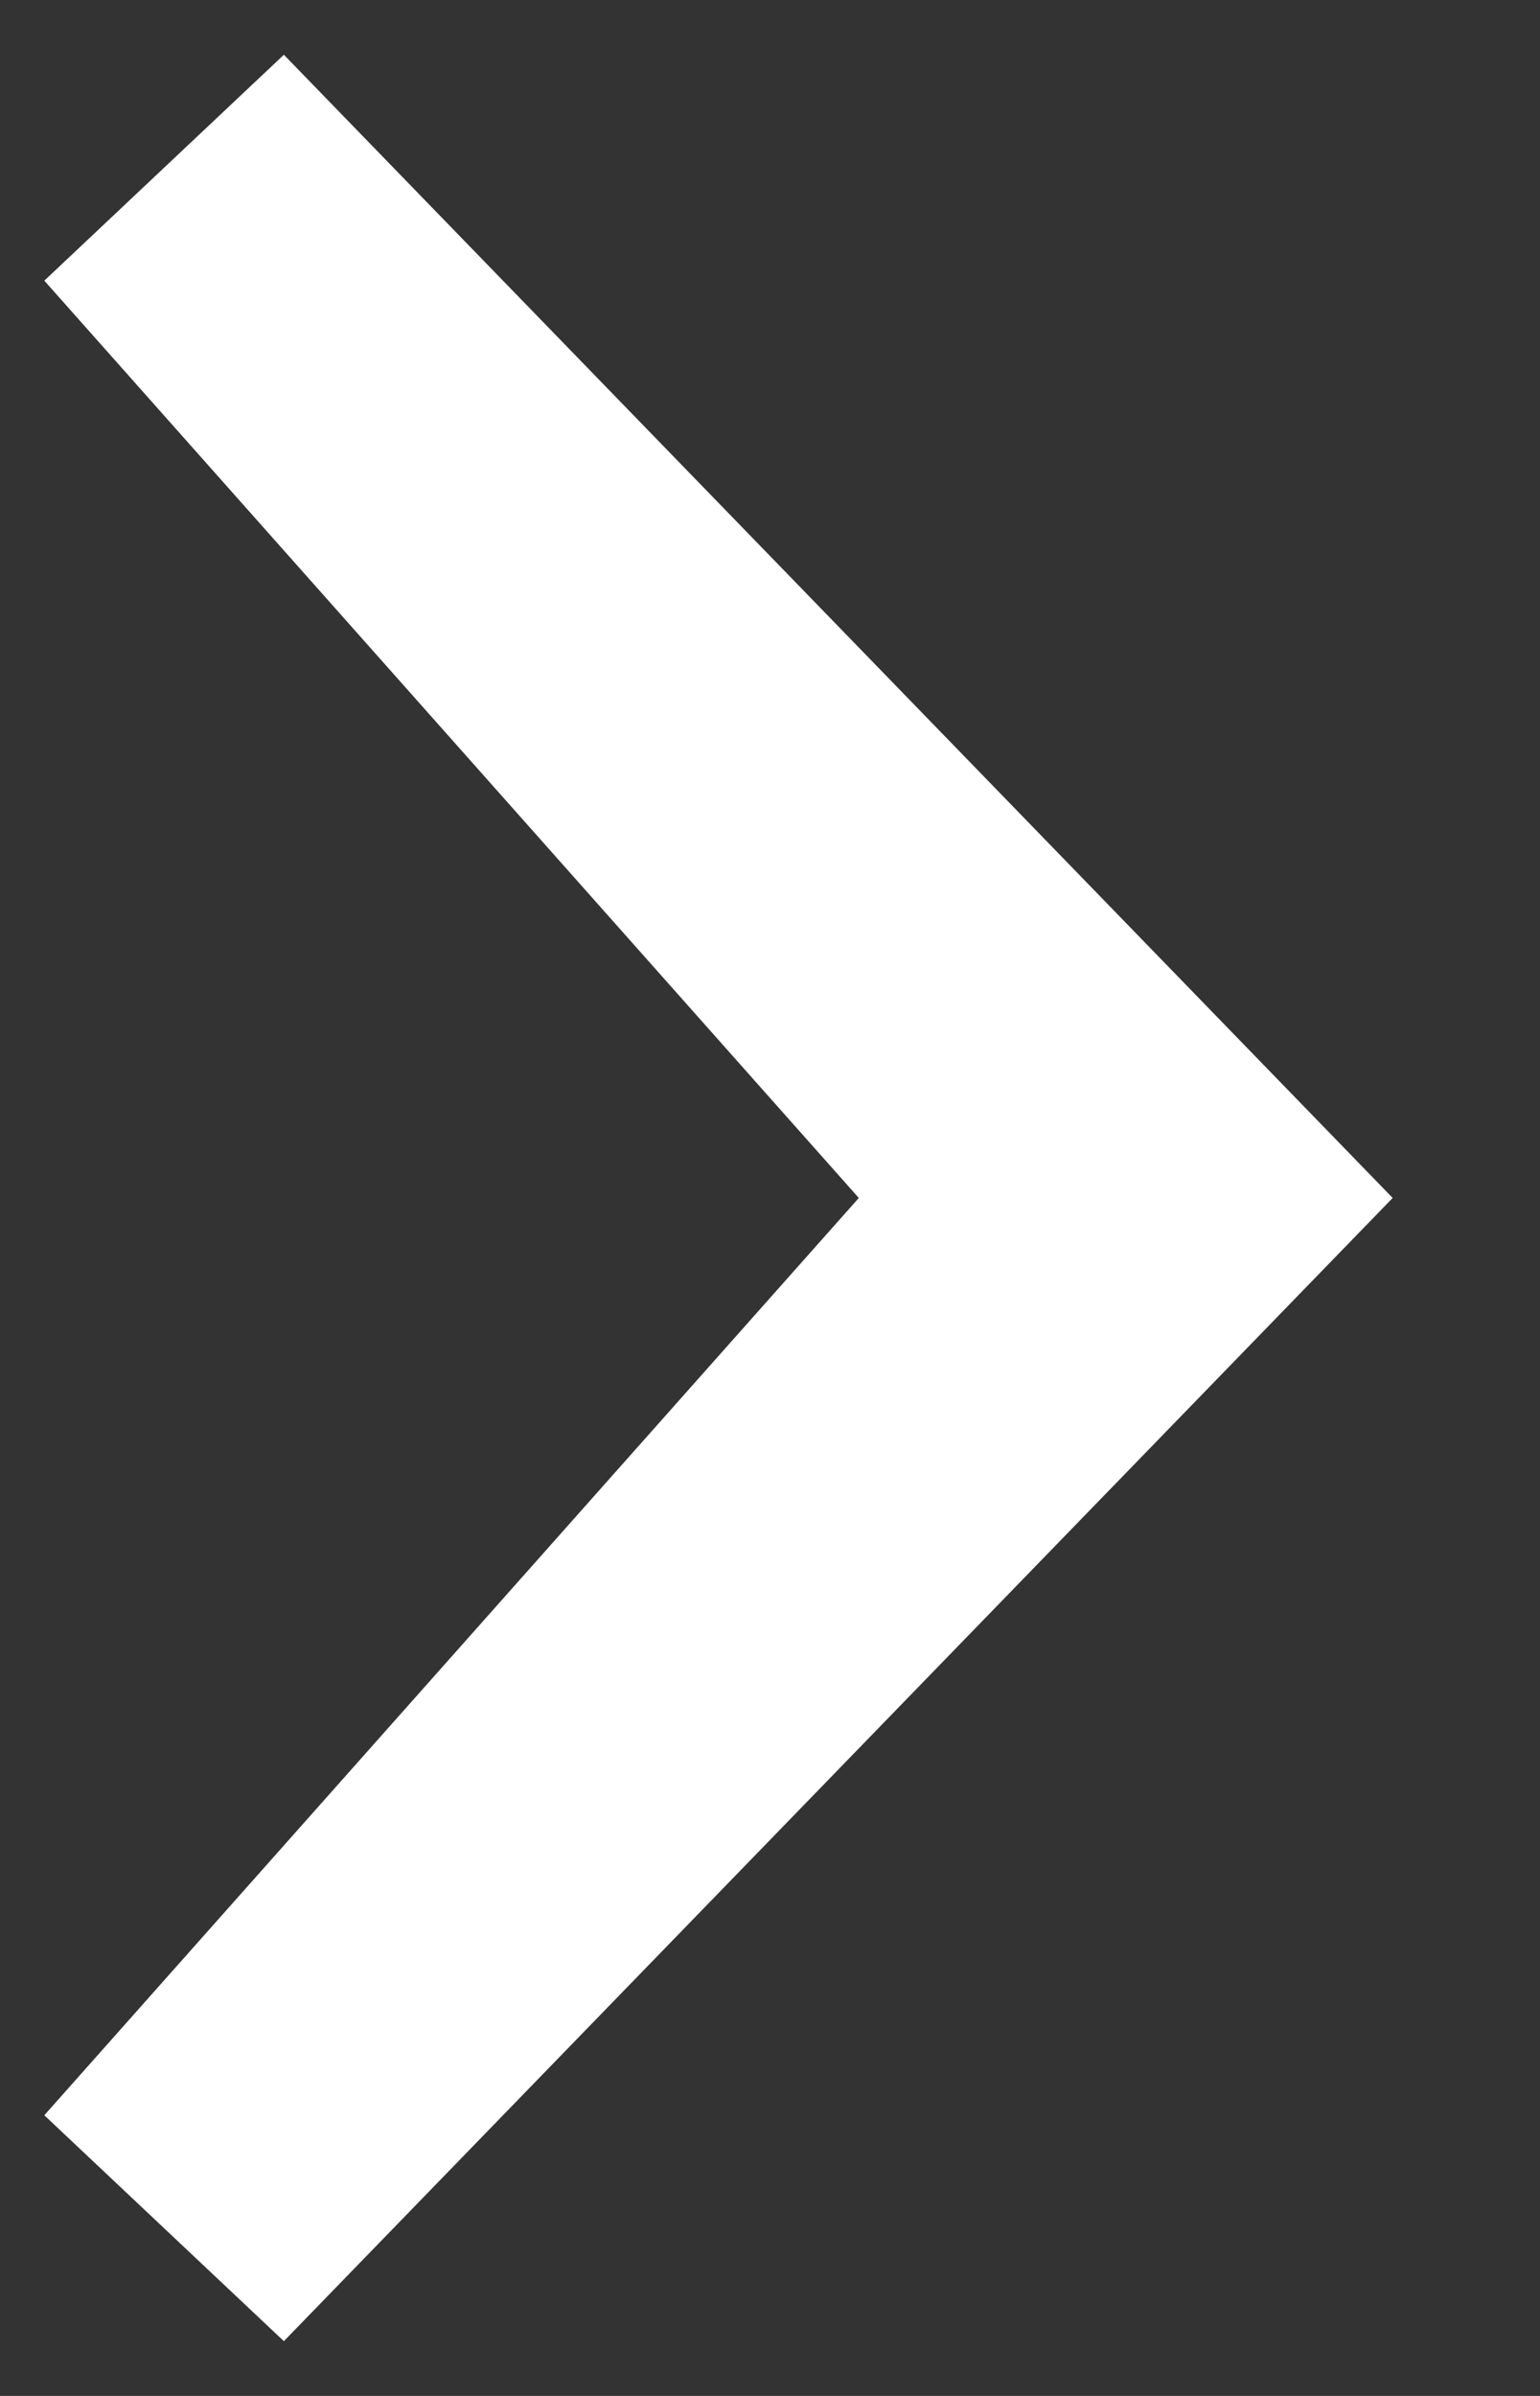 <svg width="9" height="14" viewBox="0 0 9 14" fill="none" xmlns="http://www.w3.org/2000/svg">
<rect x="0" y="0" width="9" height="14" fill="#333333" stroke="none"/>
<path d="M8.139 7L1.659 13.68L0.259 12.36L5.019 7L0.259 1.64L1.659 0.32L8.139 7Z" fill="white"/>
</svg>
